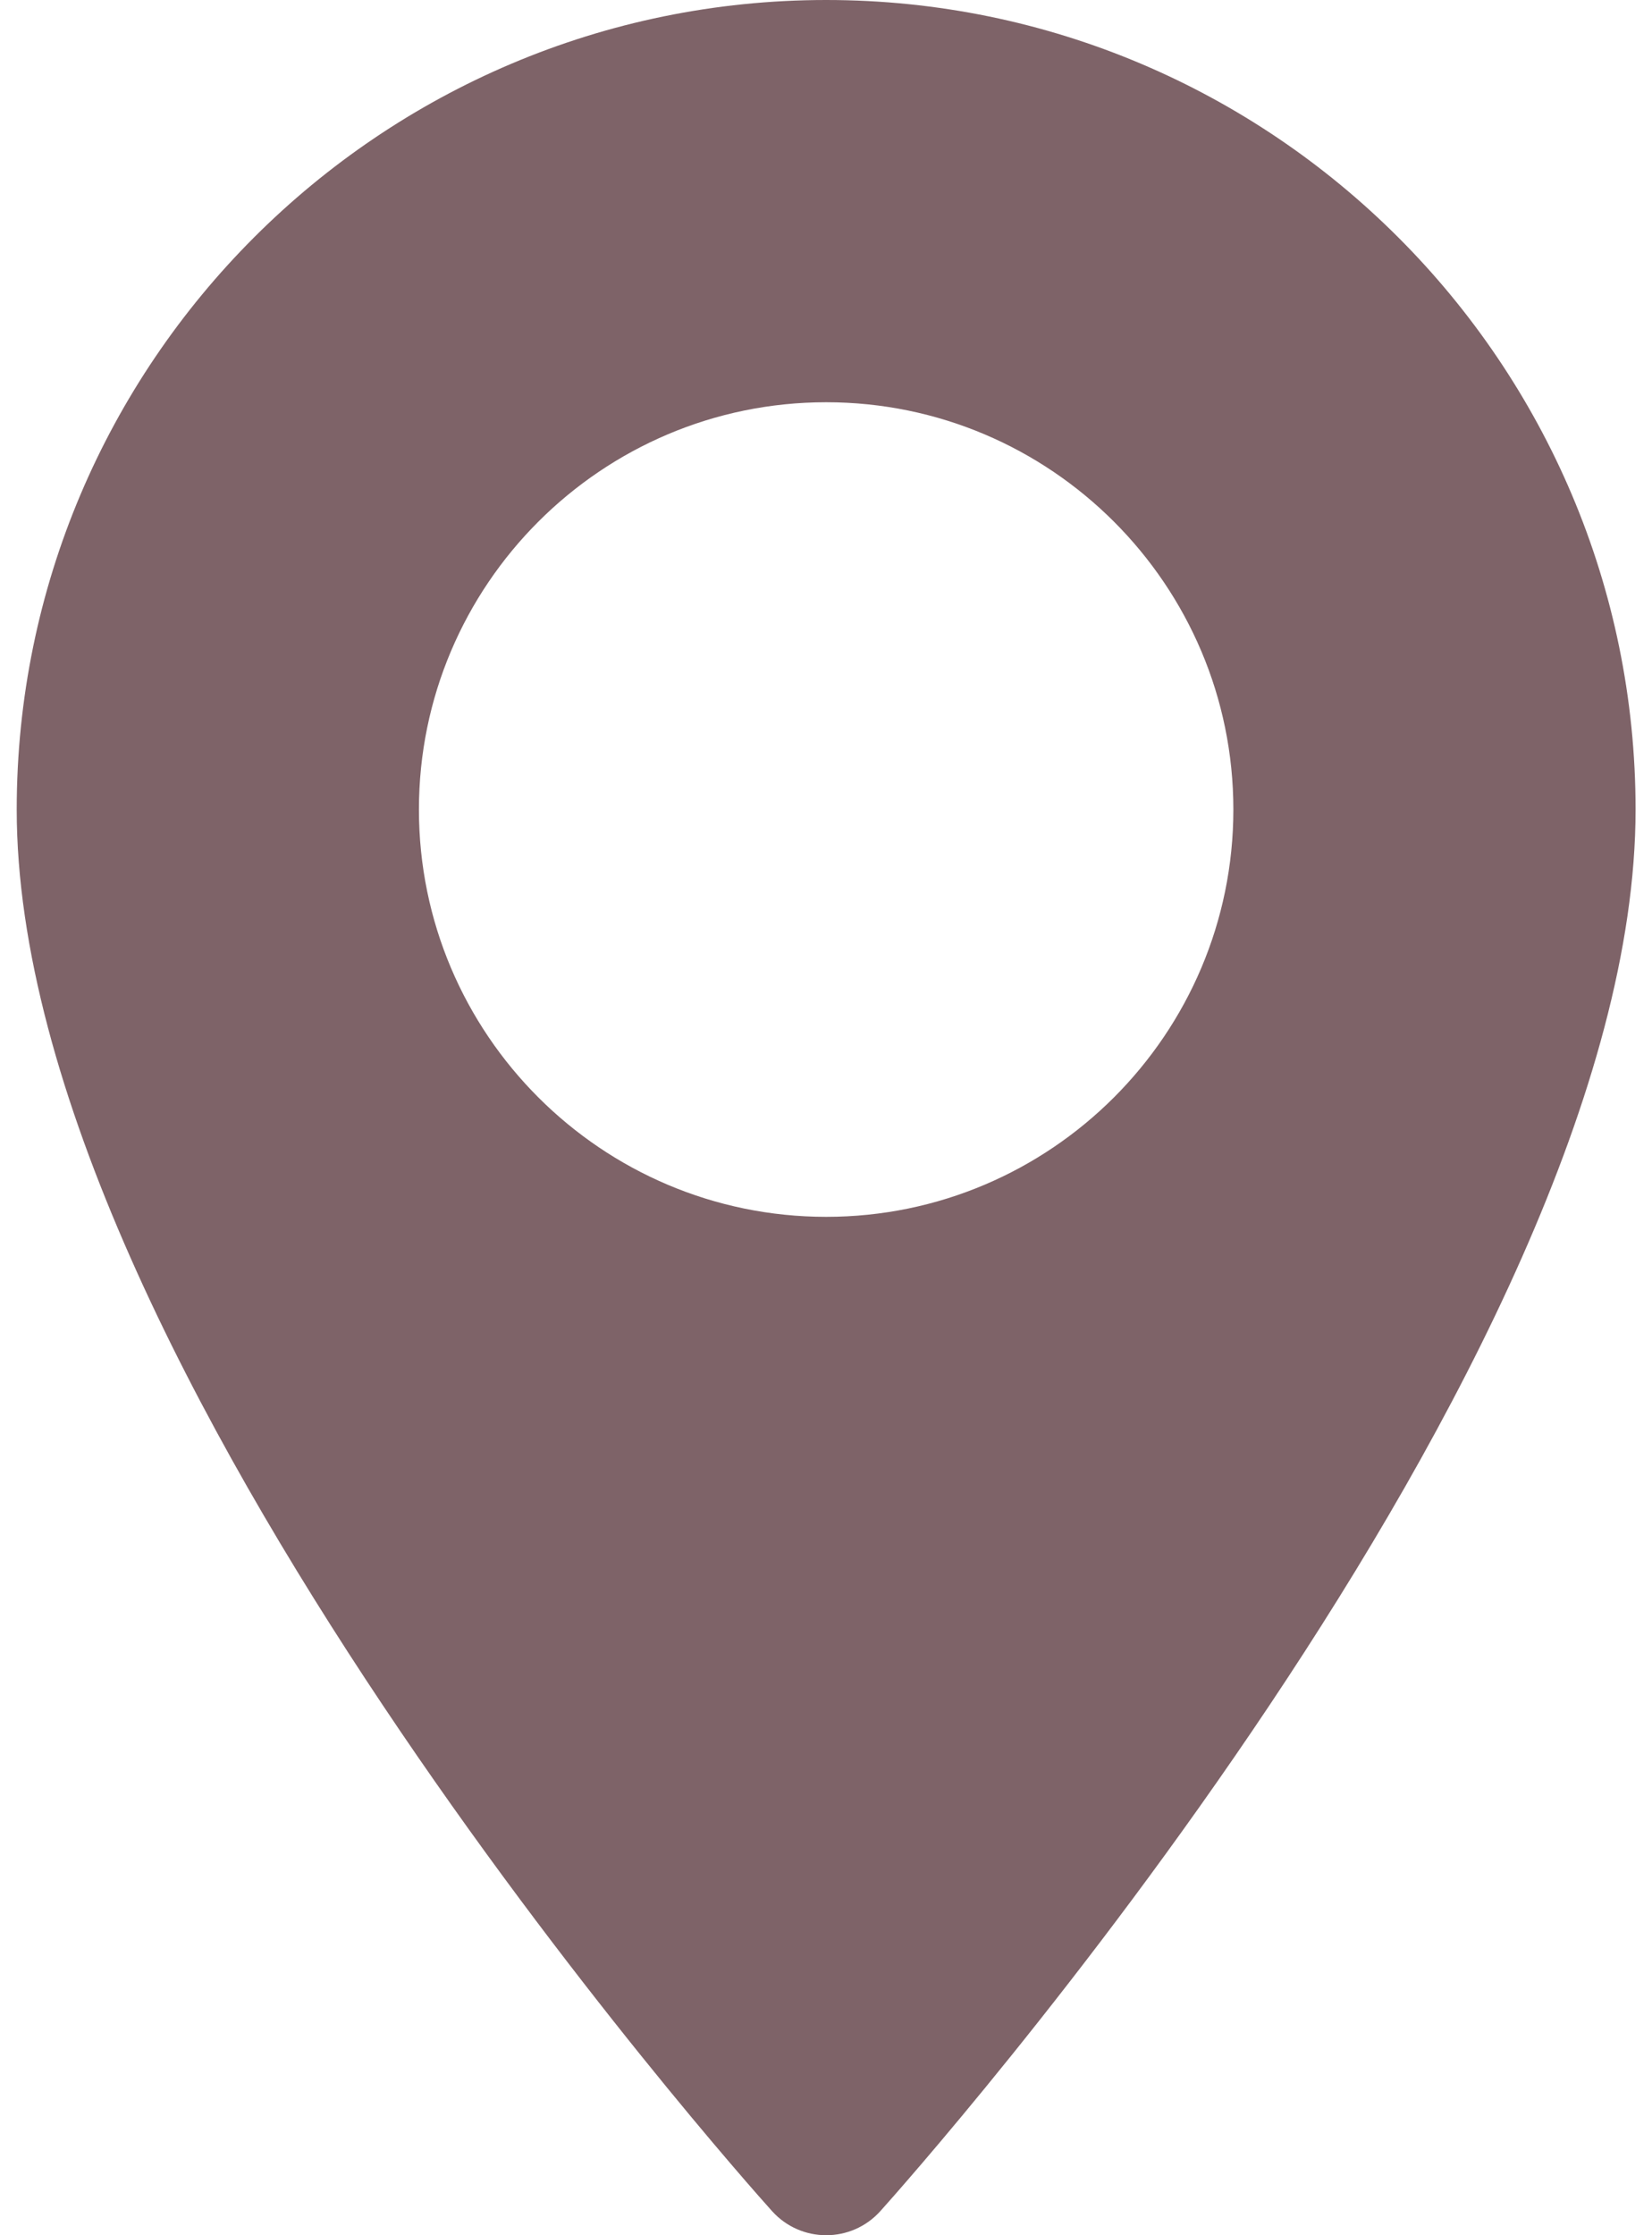 <svg width="17" height="23" viewBox="0 0 17 23" fill="none" xmlns="http://www.w3.org/2000/svg">
<path d="M8.502 0C3.909 0 0.172 3.737 0.172 8.33C0.172 14.03 7.626 22.398 7.944 22.751C8.242 23.083 8.762 23.083 9.06 22.751C9.377 22.398 16.831 14.03 16.831 8.33C16.831 3.737 13.095 0 8.502 0ZM8.502 12.521C6.191 12.521 4.311 10.641 4.311 8.33C4.311 6.019 6.191 4.139 8.502 4.139C10.812 4.139 12.692 6.019 12.692 8.33C12.692 10.641 10.812 12.521 8.502 12.521Z" fill="#7E6368"/>
</svg>
